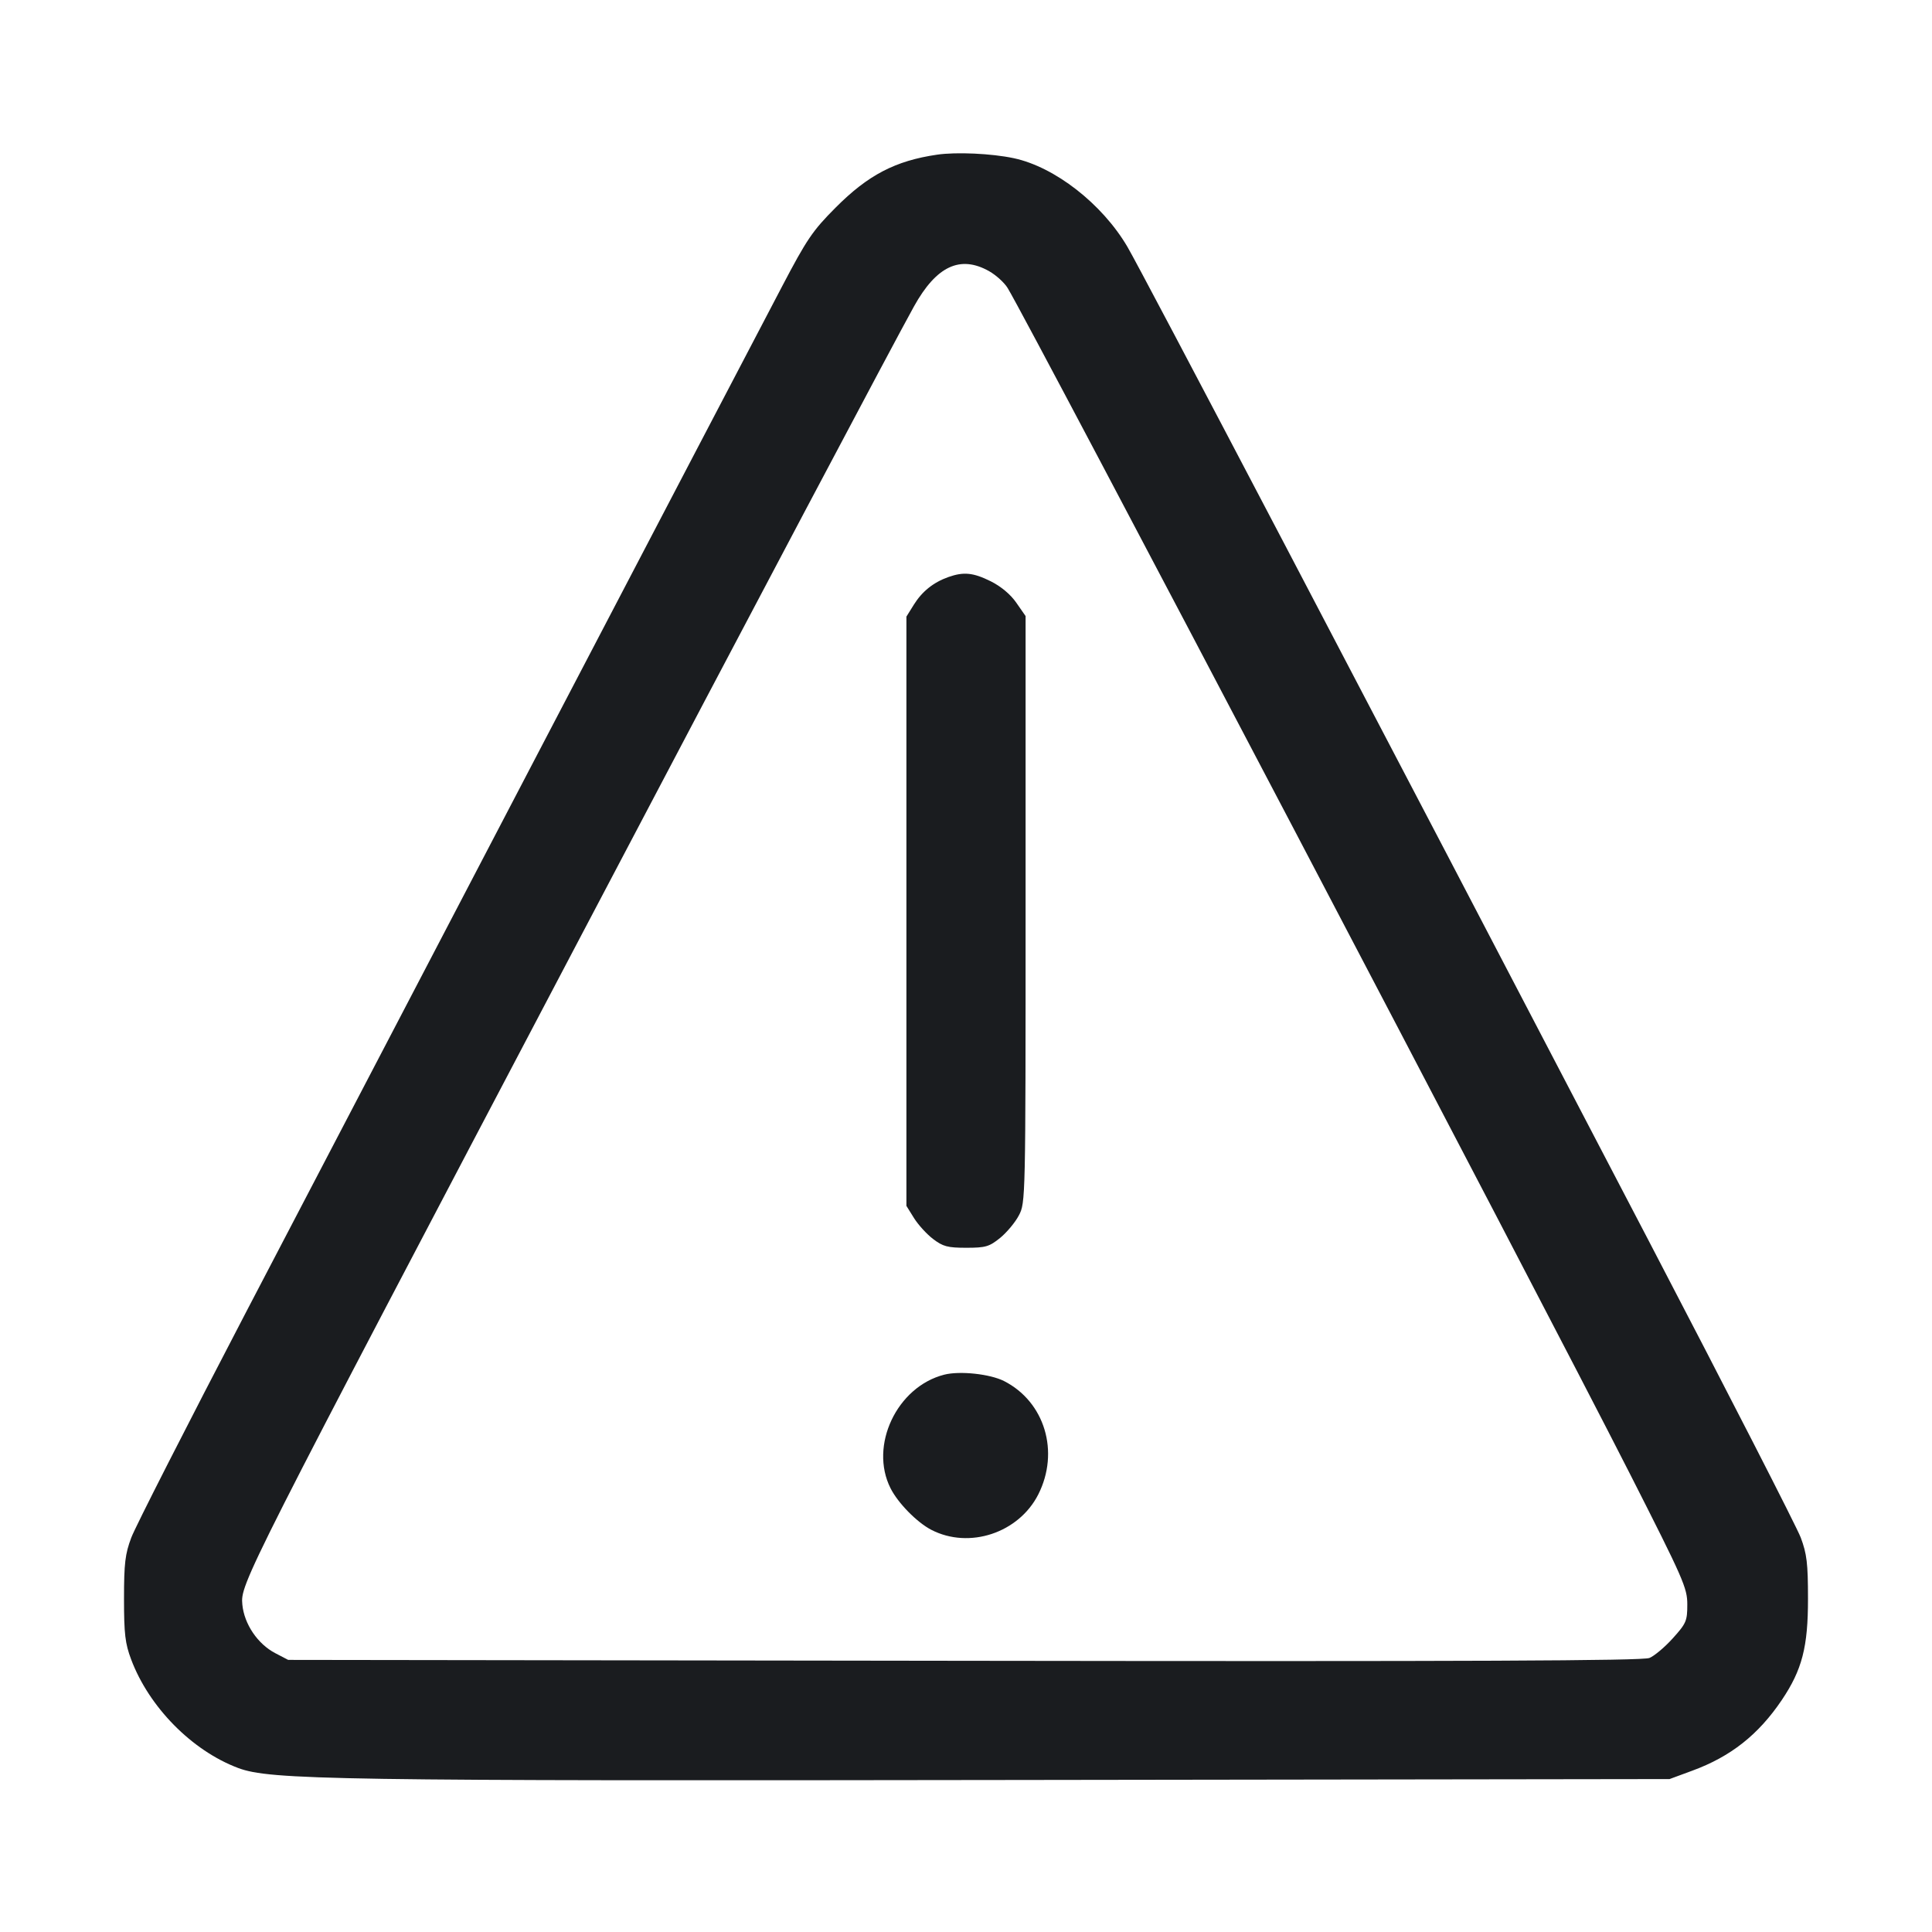 <svg width="32" height="32" viewBox="0 0 32 32" fill="none" xmlns="http://www.w3.org/2000/svg"><path d="M15.520 2.562 C 14.829 2.663,14.377 2.899,13.840 3.439 C 13.459 3.821,13.363 3.963,12.952 4.747 C 12.168 6.239,5.985 18.072,4.088 21.709 C 3.101 23.602,2.239 25.294,2.174 25.469 C 2.073 25.738,2.054 25.892,2.054 26.480 C 2.054 27.064,2.073 27.222,2.172 27.485 C 2.468 28.274,3.178 28.995,3.943 29.283 C 4.471 29.482,5.528 29.499,16.853 29.482 L 27.653 29.467 28.027 29.329 C 28.666 29.095,29.124 28.733,29.512 28.158 C 29.849 27.657,29.947 27.278,29.946 26.480 C 29.946 25.892,29.927 25.738,29.826 25.467 C 29.760 25.292,28.623 23.072,27.299 20.534 C 22.543 11.416,18.915 4.499,18.673 4.087 C 18.255 3.376,17.470 2.764,16.790 2.620 C 16.423 2.542,15.838 2.515,15.520 2.562 M16.382 4.491 C 16.497 4.556,16.636 4.682,16.690 4.771 C 17.064 5.388,25.469 21.404,26.995 24.408 C 27.886 26.162,27.947 26.301,27.947 26.575 C 27.947 26.847,27.930 26.888,27.708 27.134 C 27.577 27.280,27.402 27.427,27.320 27.461 C 27.207 27.508,24.394 27.520,15.972 27.508 L 4.773 27.493 4.560 27.382 C 4.268 27.230,4.045 26.900,4.014 26.577 C 3.981 26.232,4.020 26.153,9.641 15.467 C 12.491 10.048,14.791 5.701,15.138 5.076 C 15.509 4.407,15.903 4.222,16.382 4.491 M15.707 9.558 C 15.460 9.646,15.273 9.796,15.137 10.014 L 15.013 10.213 15.013 15.093 L 15.013 19.973 15.138 20.174 C 15.207 20.285,15.349 20.441,15.454 20.521 C 15.618 20.646,15.695 20.667,16.004 20.667 C 16.325 20.667,16.385 20.649,16.565 20.504 C 16.675 20.414,16.816 20.246,16.876 20.130 C 16.986 19.922,16.987 19.872,16.987 15.062 L 16.987 10.204 16.834 9.984 C 16.739 9.846,16.580 9.713,16.410 9.628 C 16.120 9.484,15.961 9.468,15.707 9.558 M15.639 22.769 C 14.855 22.969,14.394 23.944,14.750 24.650 C 14.873 24.895,15.188 25.216,15.426 25.339 C 16.054 25.663,16.873 25.391,17.197 24.753 C 17.554 24.047,17.305 23.219,16.631 22.875 C 16.399 22.757,15.897 22.703,15.639 22.769 " fill="#1A1C1F" stroke="none" fill-rule="evenodd"></path></svg>